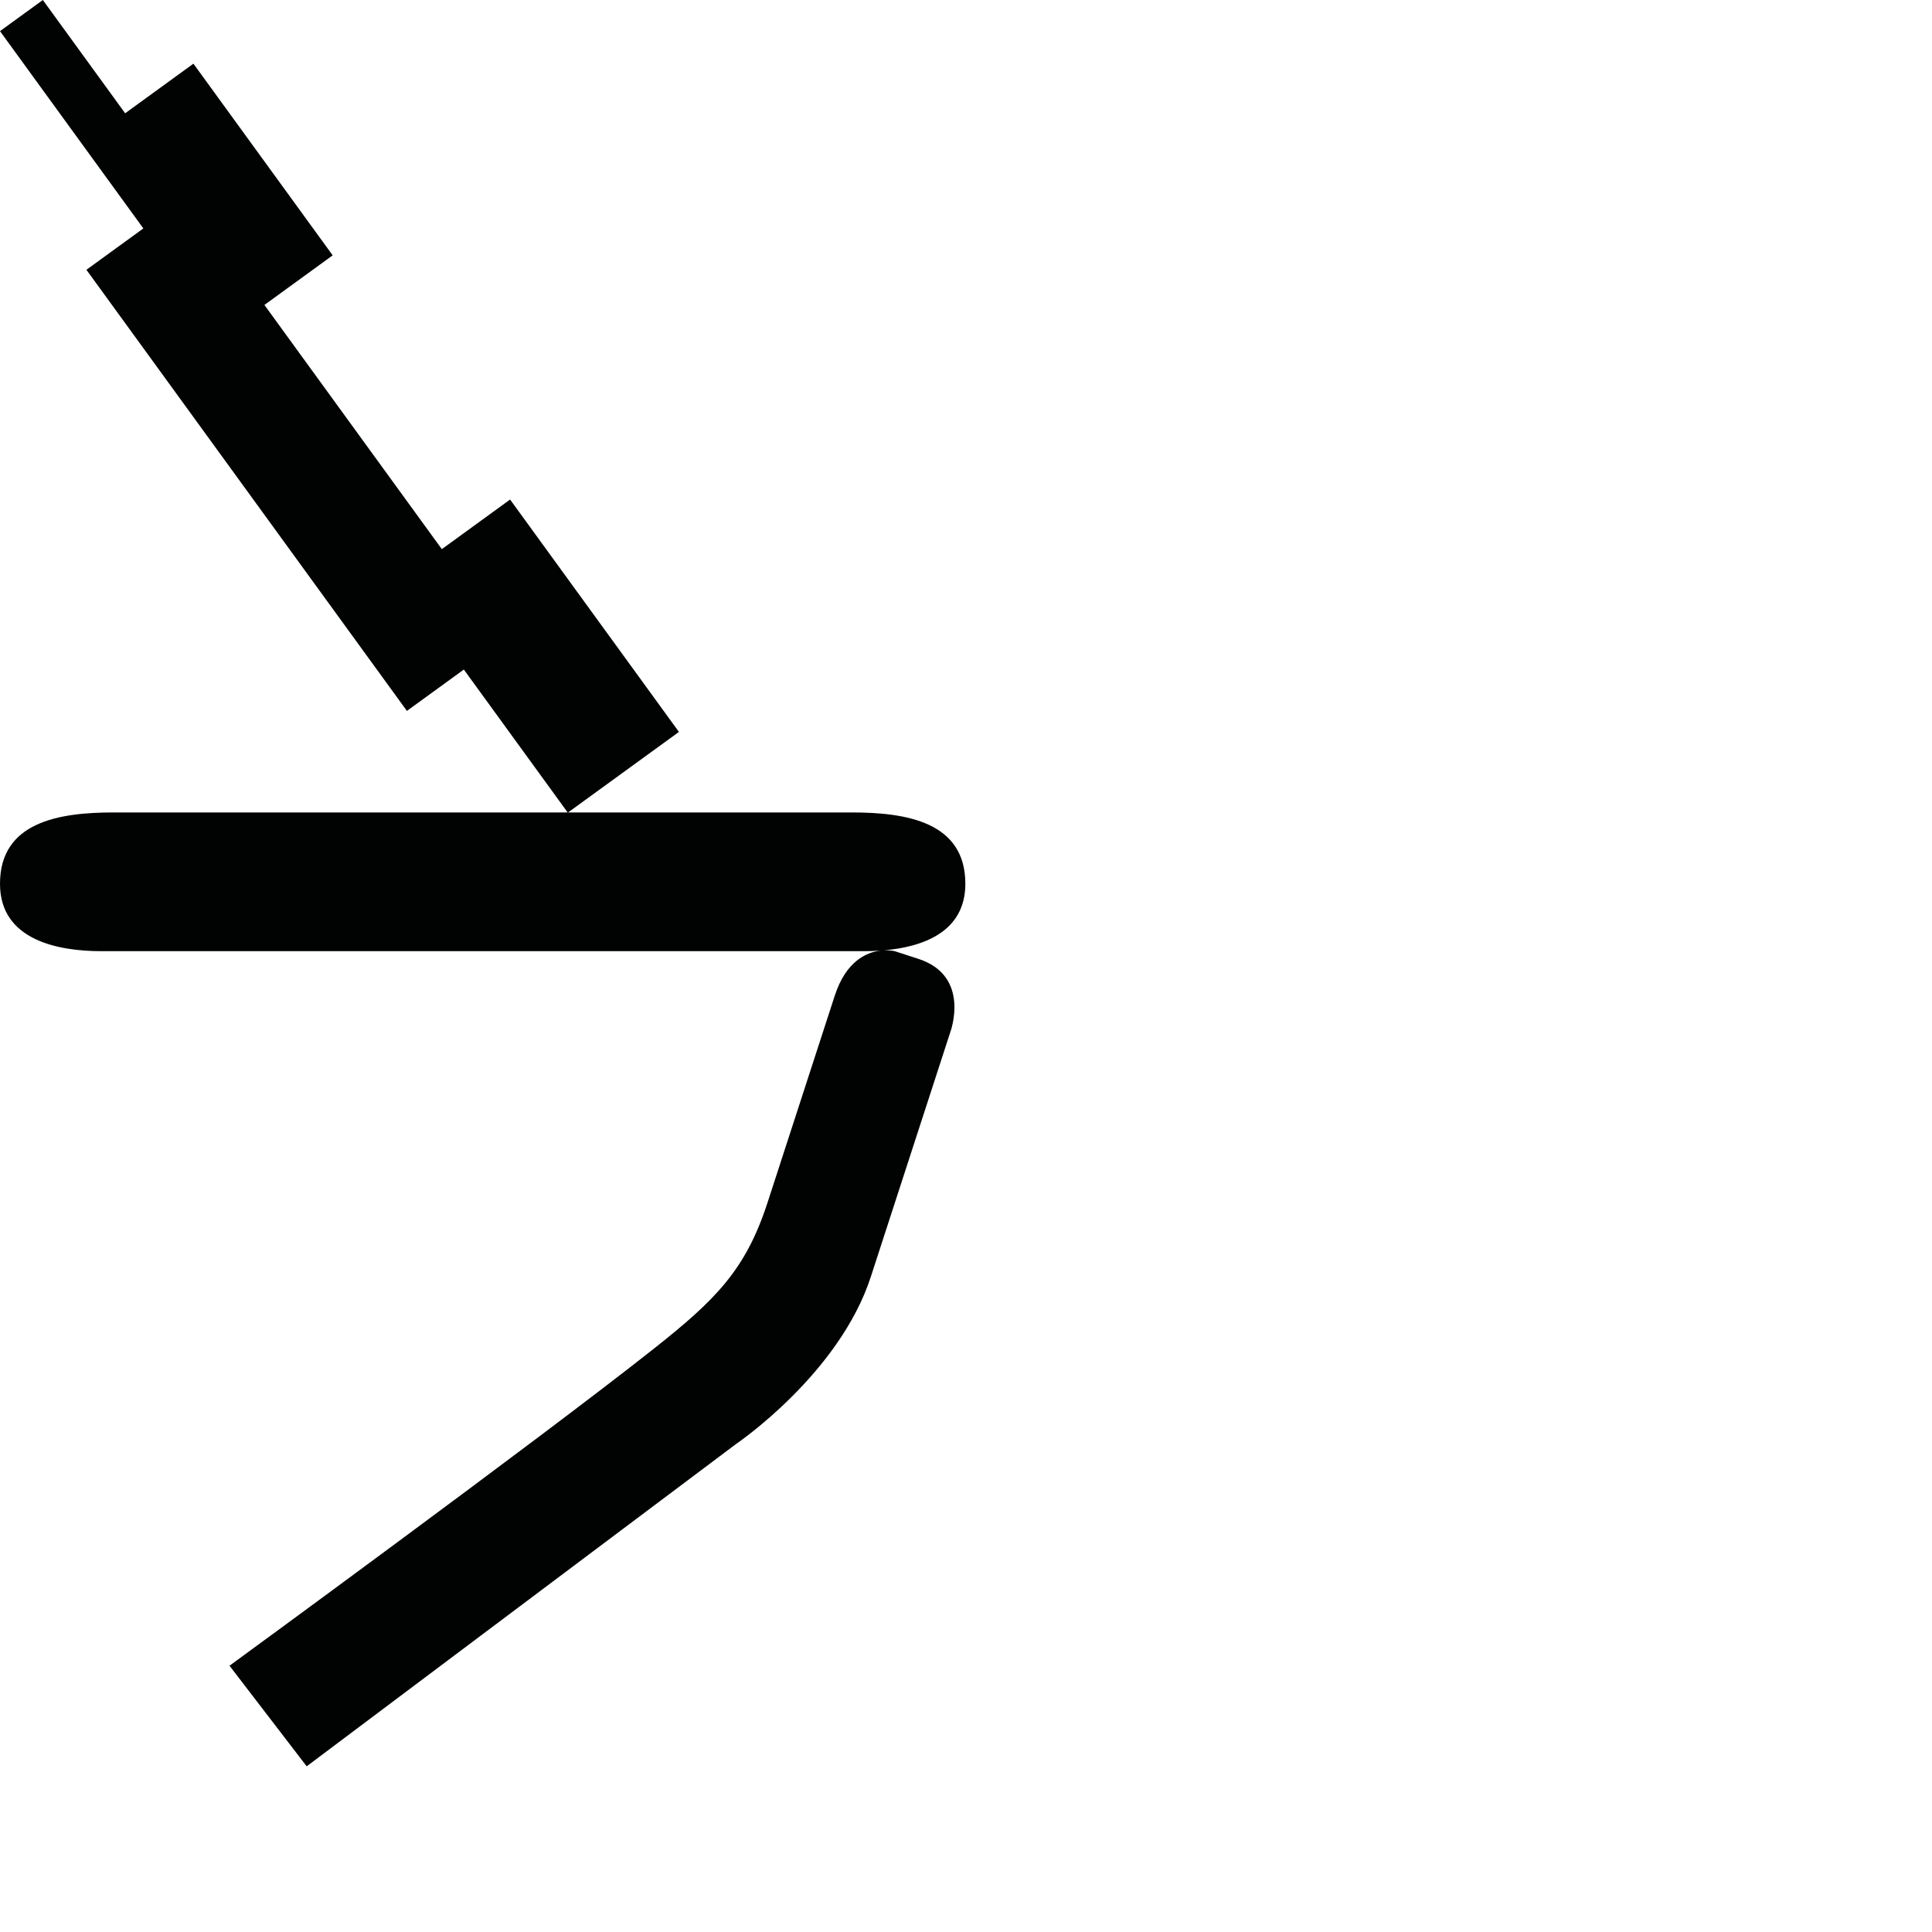 <?xml version="1.0" encoding="utf-8"?>
<!-- Generator: Adobe Illustrator 16.0.0, SVG Export Plug-In . SVG Version: 6.00 Build 0)  -->
<!DOCTYPE svg PUBLIC "-//W3C//DTD SVG 1.1//EN" "http://www.w3.org/Graphics/SVG/1.1/DTD/svg11.dtd">
<svg version="1.1" id="Calque_1" xmlns="http://www.w3.org/2000/svg" xmlns:xlink="http://www.w3.org/1999/xlink" x="0px" y="0px"
	 width="1190.551px" height="1190.551px" viewBox="0 0 1190.551 1190.551" enable-background="new 0 0 1190.551 1190.551"
	 xml:space="preserve">
<path fill="#010202" d="M565.964,590.885l-14.458-4.698c0,0-2.79-0.755-6.934-0.554c23.986-2.054,50.302-11.222,50.302-41.021
	c0.004-38.021-36.178-43.986-70.065-43.957c-8.282,0.008-89.116,0.009-174.757,0.007l68.32-49.636L314.333,307.83l-42.068,30.565
	L162.937,187.917l42.069-30.563L119.189,39.237L77.12,69.802L26.406,0L0,19.185l88.331,121.579L53.253,166.25l197.495,271.829
	l35.08-25.485l63.985,88.069c-89.673-0.001-184.545-0.006-206.874-0.007c0,0-0.224,0-0.644,0c-2.777,0-4.262,0-4.262,0
	c-13.826,0.005-53.084,0.014-67.967,0C36.179,500.627,0,506.594,0,544.613c0,34.938,36.18,41.523,62.359,41.523
	c10.553,0,59.849,0,75.674,0c3.09,0,4.904,0,4.904,0c44.541,0,377.81,0,389.577,0c3.268,0,6.692-0.103,10.182-0.351
	c-8.579,0.977-21.318,6.316-28.309,27.83c0,0-31.277,96.263-41.428,127.499c-13.54,41.67-32.208,60.049-70.172,90.089
	c-71.799,56.814-261.352,195.261-261.352,195.261l47.552,61.99l264.86-198.818c0,0,63.296-42.896,82.776-102.851l48.907-150.521
	C585.532,636.264,598.704,601.523,565.964,590.885z"/>
</svg>
